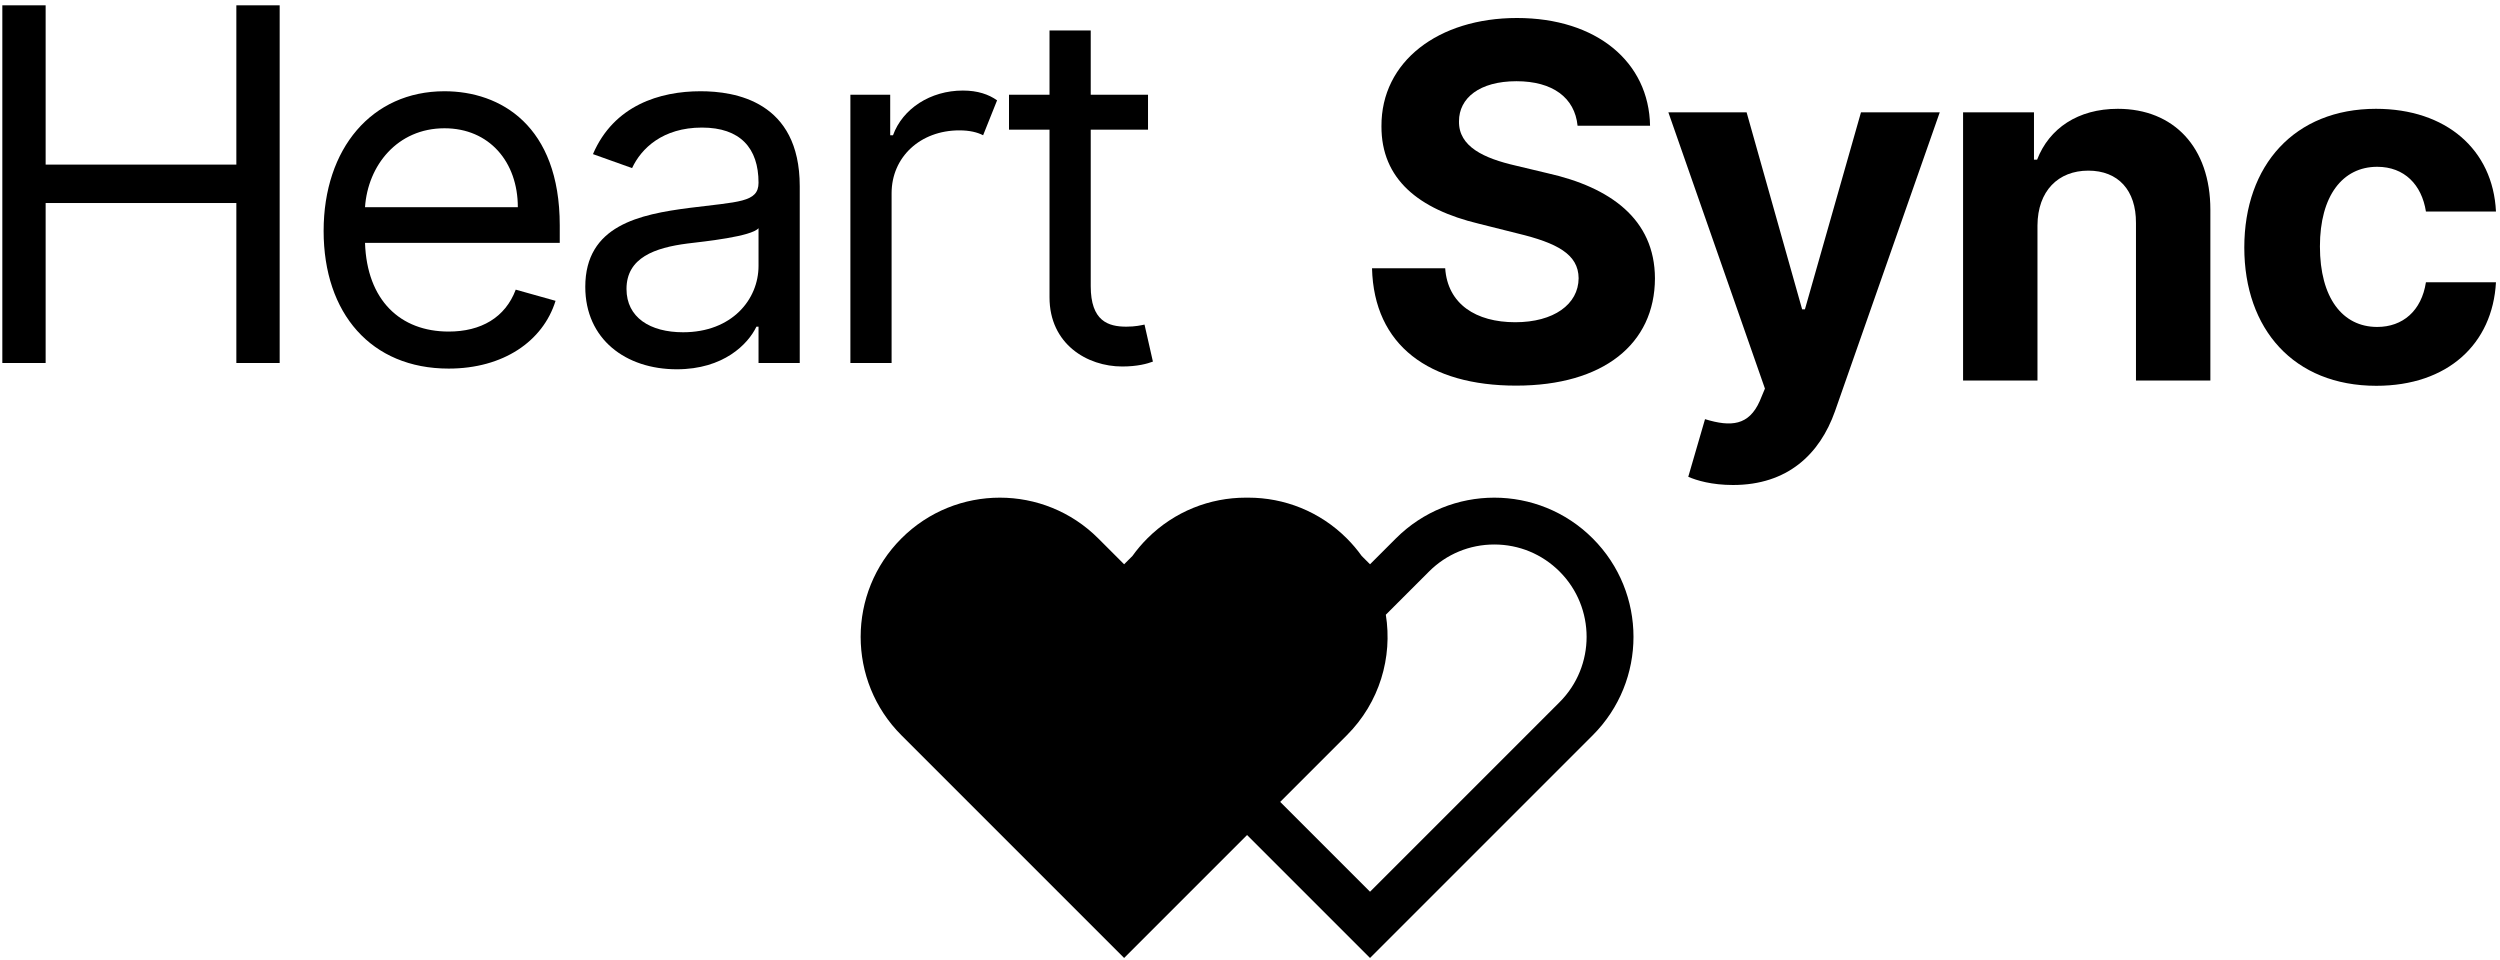 <svg width="427" height="164" viewBox="0 0 427 164" fill="none" xmlns="http://www.w3.org/2000/svg">
<path d="M0.398 62H7.795V34.676H40.369V62H47.767V0.909H40.369V28.114H7.795V0.909H0.398V62Z" fill="black"/>
<path d="M76.633 62.955C85.94 62.955 92.741 58.301 94.889 51.381L88.088 49.472C86.298 54.244 82.152 56.631 76.633 56.631C68.37 56.631 62.673 51.291 62.345 41.477H95.605V38.494C95.605 21.432 85.463 15.585 75.917 15.585C63.508 15.585 55.275 25.369 55.275 39.449C55.275 53.528 63.389 62.955 76.633 62.955ZM62.345 35.392C62.822 28.263 67.863 21.909 75.917 21.909C83.554 21.909 88.446 27.636 88.446 35.392H62.345Z" fill="black"/>
<path d="M115.596 63.074C123.591 63.074 127.767 58.778 129.199 55.795H129.557V62H136.596V31.812C136.596 17.256 125.5 15.585 119.653 15.585C112.733 15.585 104.858 17.972 101.278 26.324L107.96 28.71C109.511 25.369 113.18 21.79 119.892 21.79C126.425 21.79 129.557 25.28 129.557 31.216C129.557 34.616 126.096 34.438 117.744 35.511C109.243 36.615 99.966 38.494 99.966 48.994C99.966 57.943 106.886 63.074 115.596 63.074ZM116.67 56.75C111.062 56.75 107.006 54.244 107.006 49.352C107.006 43.983 111.898 42.312 117.386 41.597C120.369 41.239 128.363 40.403 129.557 38.972V45.415C129.557 51.142 125.023 56.75 116.67 56.75Z" fill="black"/>
<path d="M145.246 62H152.285V33.006C152.285 26.831 157.177 22.267 163.859 22.267C165.619 22.267 166.932 22.595 167.916 23.102L170.302 17.136C168.871 16.122 166.991 15.466 164.456 15.466C158.907 15.466 154.165 18.568 152.524 23.102H152.047V16.182H145.246V62Z" fill="black"/>
<path d="M196.081 16.182H186.297V5.205H179.257V16.182H172.337V22.148H179.257V50.784C179.257 58.778 185.7 62.597 191.666 62.597C194.291 62.597 195.962 62.119 196.916 61.761L195.484 55.438C194.888 55.557 193.933 55.795 192.382 55.795C189.28 55.795 186.297 54.841 186.297 48.875V22.148H196.081V16.182Z" fill="black"/>
<path d="M269.45 21.479H281.83C281.651 10.591 272.702 3.074 259.099 3.074C245.706 3.074 235.892 10.472 235.952 21.568C235.922 30.577 242.276 35.737 252.597 38.213L259.249 39.883C265.901 41.494 269.599 43.403 269.629 47.52C269.599 51.994 265.364 55.037 258.801 55.037C252.089 55.037 247.257 51.935 246.839 45.82H234.341C234.669 59.034 244.125 65.865 258.95 65.865C273.865 65.865 282.635 58.736 282.665 47.55C282.635 37.378 274.969 31.979 264.349 29.592L258.861 28.28C253.551 27.057 249.107 25.088 249.196 20.703C249.196 16.766 252.686 13.872 259.01 13.872C265.185 13.872 268.973 16.676 269.45 21.479Z" fill="black"/>
<path d="M295.992 82.838C305.299 82.838 310.817 77.588 313.412 70.25L331.31 19.182H317.857L308.281 52.83H307.804L298.318 19.182H284.955L301.451 66.372L300.556 68.52C298.706 72.666 295.693 72.965 291.219 71.592L288.355 81.436C289.787 82.062 292.382 82.838 295.992 82.838Z" fill="black"/>
<path d="M348 38.511C348.03 32.605 351.55 29.145 356.681 29.145C361.781 29.145 364.854 32.486 364.824 38.094V65H377.531V35.827C377.531 25.148 371.267 18.585 361.722 18.585C354.921 18.585 349.999 21.926 347.94 27.266H347.404V19.182H335.293V65H348V38.511Z" fill="black"/>
<path d="M405.878 65.895C418.078 65.895 425.744 58.736 426.311 48.206H414.349C413.603 53.098 410.382 55.842 406.027 55.842C400.091 55.842 396.243 50.861 396.243 42.091C396.243 33.44 400.12 28.489 406.027 28.489C410.68 28.489 413.633 31.561 414.349 36.125H426.311C425.804 25.535 417.779 18.585 405.818 18.585C391.917 18.585 383.326 28.22 383.326 42.27C383.326 56.2 391.768 65.895 405.878 65.895Z" fill="black"/>
<path fill-rule="evenodd" clip-rule="evenodd" d="M193.423 94.956L192 96.379L187.584 91.963C182.942 87.321 176.858 85 170.774 85C164.689 85 158.605 87.321 153.963 91.963C144.679 101.247 144.679 116.3 153.963 125.584L192 163.621L213 142.621L234 163.621L272.037 125.584C281.321 116.3 281.321 101.247 272.037 91.963C267.395 87.321 261.311 85 255.226 85C249.142 85 243.058 87.321 238.416 91.963L234 96.379L232.577 94.956C231.826 93.907 230.979 92.905 230.037 91.963C225.395 87.321 219.311 85 213.226 85C213.151 85 213.075 85 213 85.001C212.925 85 212.849 85 212.774 85C206.689 85 200.605 87.321 195.963 91.963C195.021 92.905 194.174 93.907 193.423 94.956ZM244.073 97.62L236.699 104.993C237.864 112.266 235.644 119.977 230.037 125.584L218.657 136.964L234 152.307L266.38 119.927C272.53 113.777 272.53 103.77 266.38 97.62C263.401 94.64 259.44 93 255.226 93C251.013 93 247.052 94.64 244.073 97.62Z" fill="black"/>
</svg>

